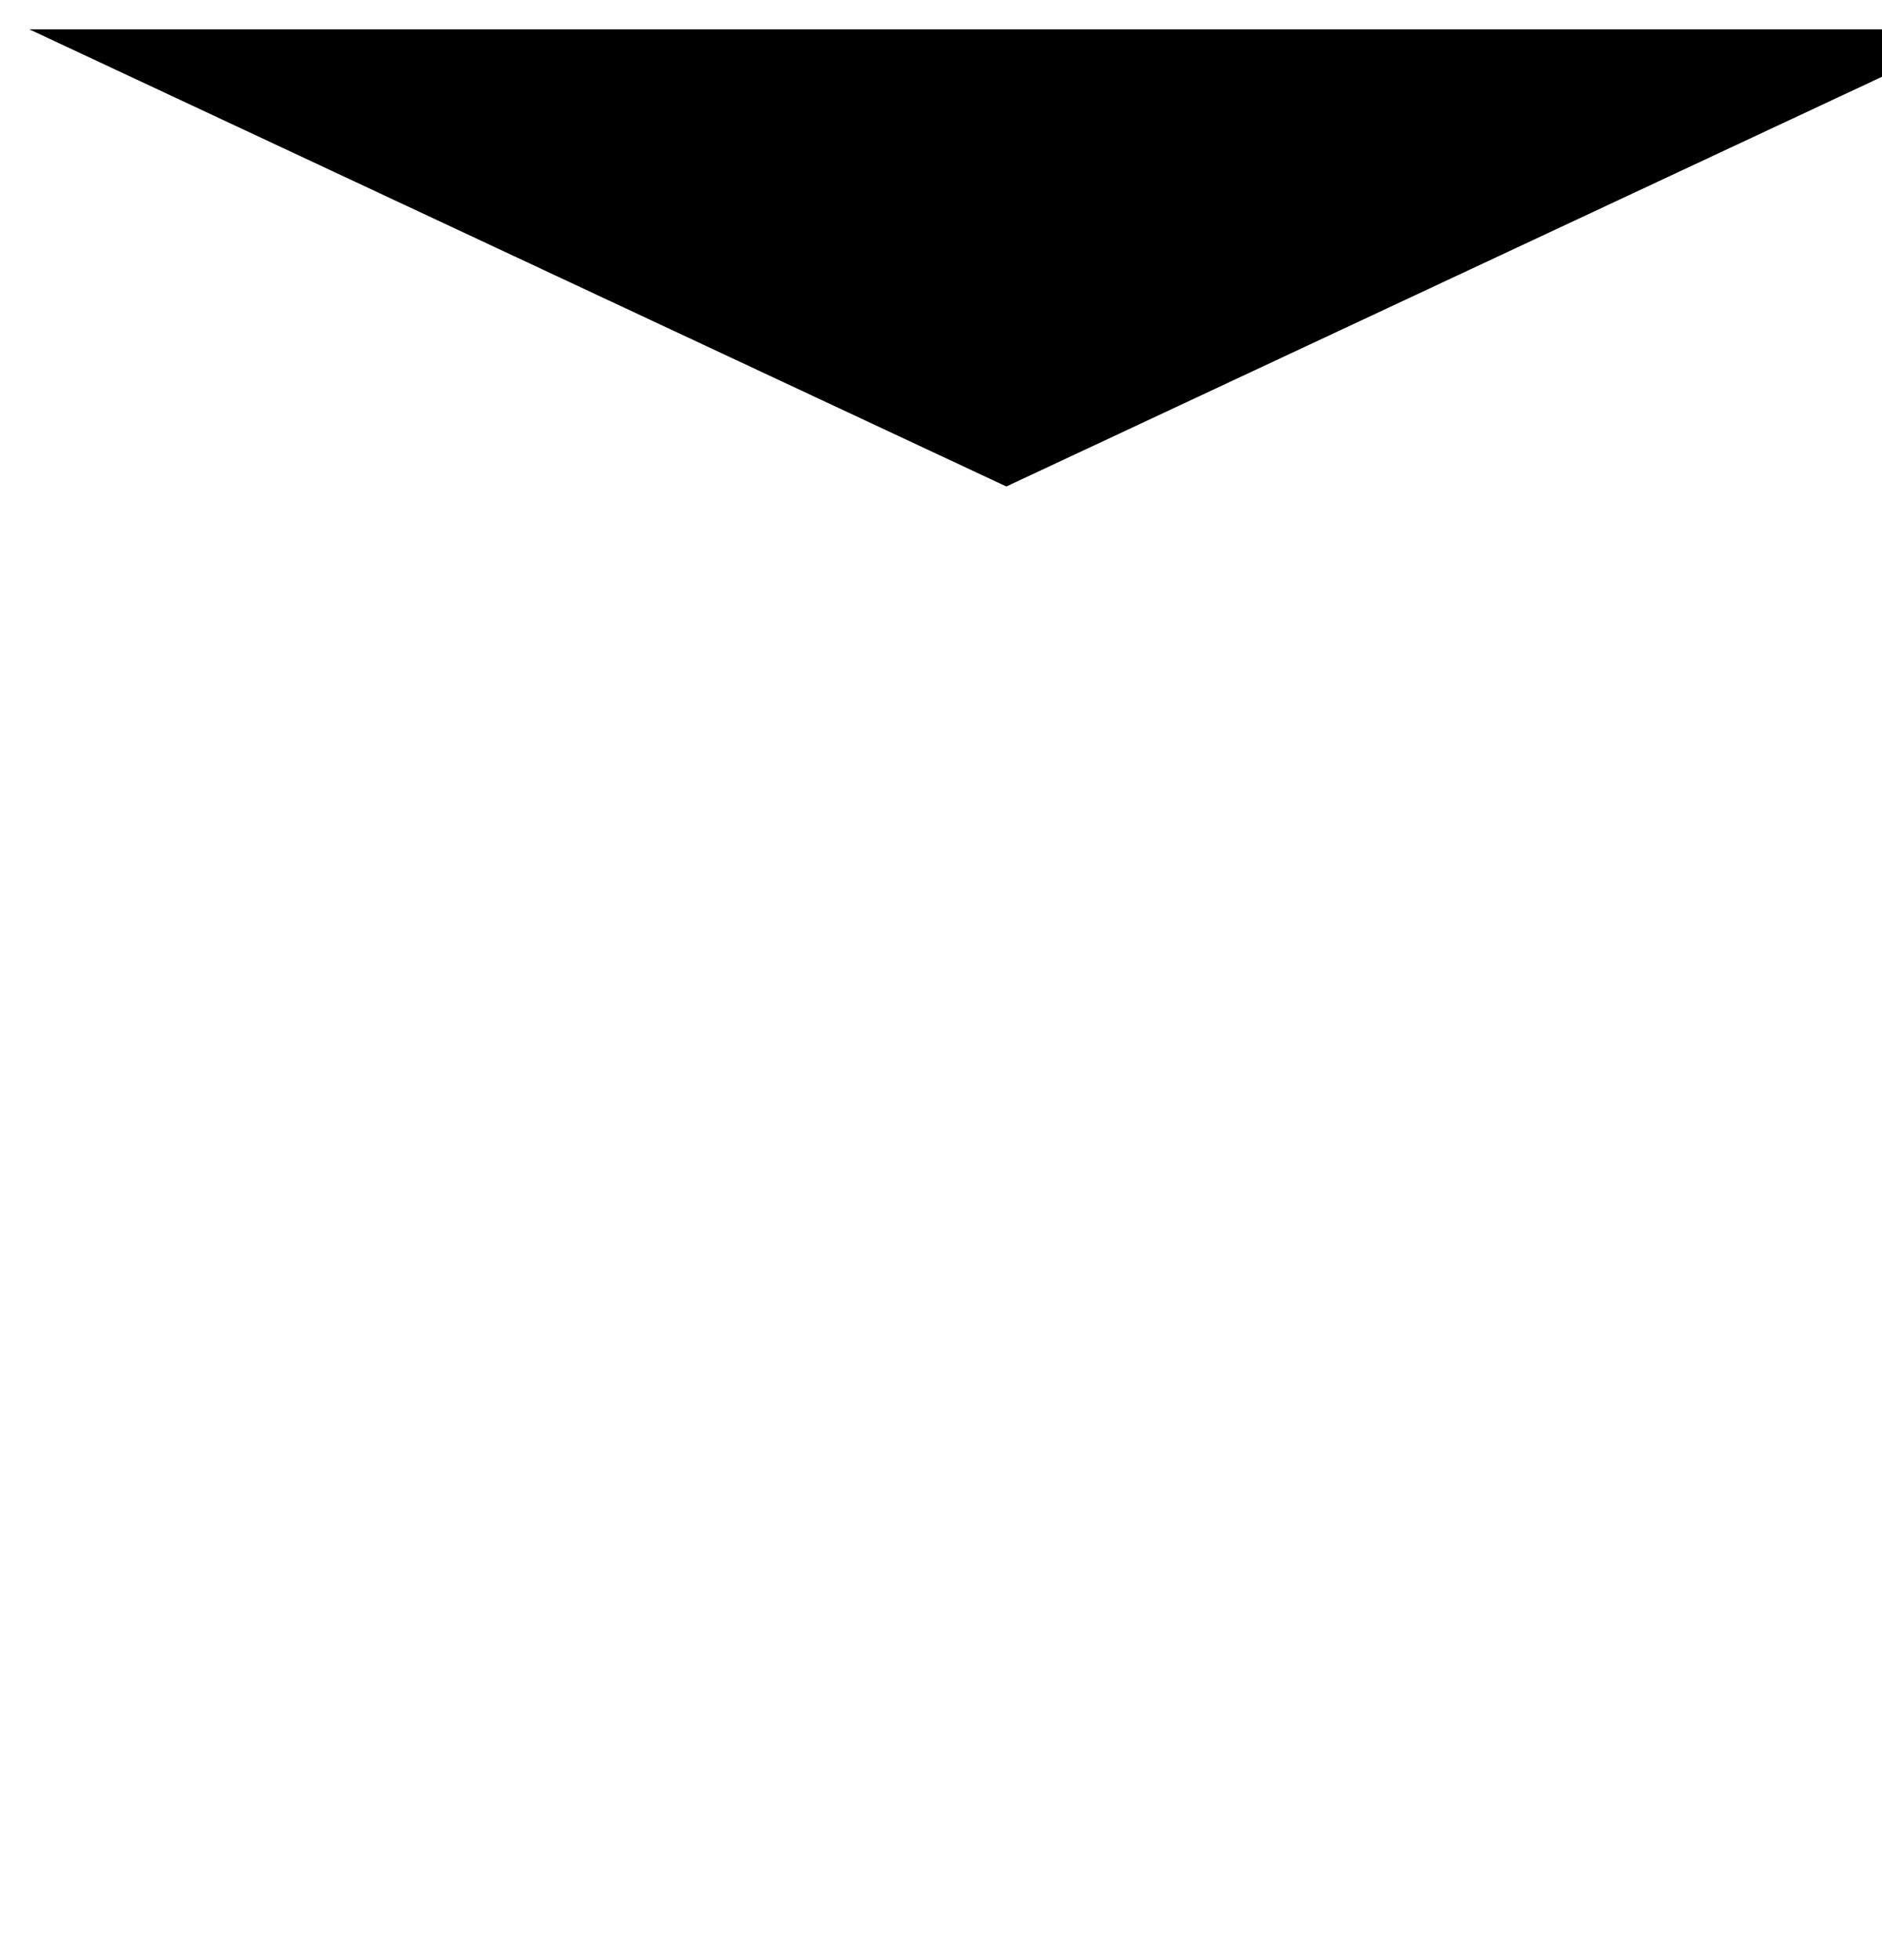 <?xml version="1.0" ?> 
<?xml-stylesheet type="text/css" href="../css/svg.css" ?>
<svg version="1.1" viewBox="0 0 96.311 100.241" xml:space="preserve" xmlns="http://www.w3.org/2000/svg" xmlns:xlink="http://www.w3.org/1999/xlink">
<polyline class="cls-1" points="1.5,1.5 51.5,24.88 101.5,1.5" />
</svg>
